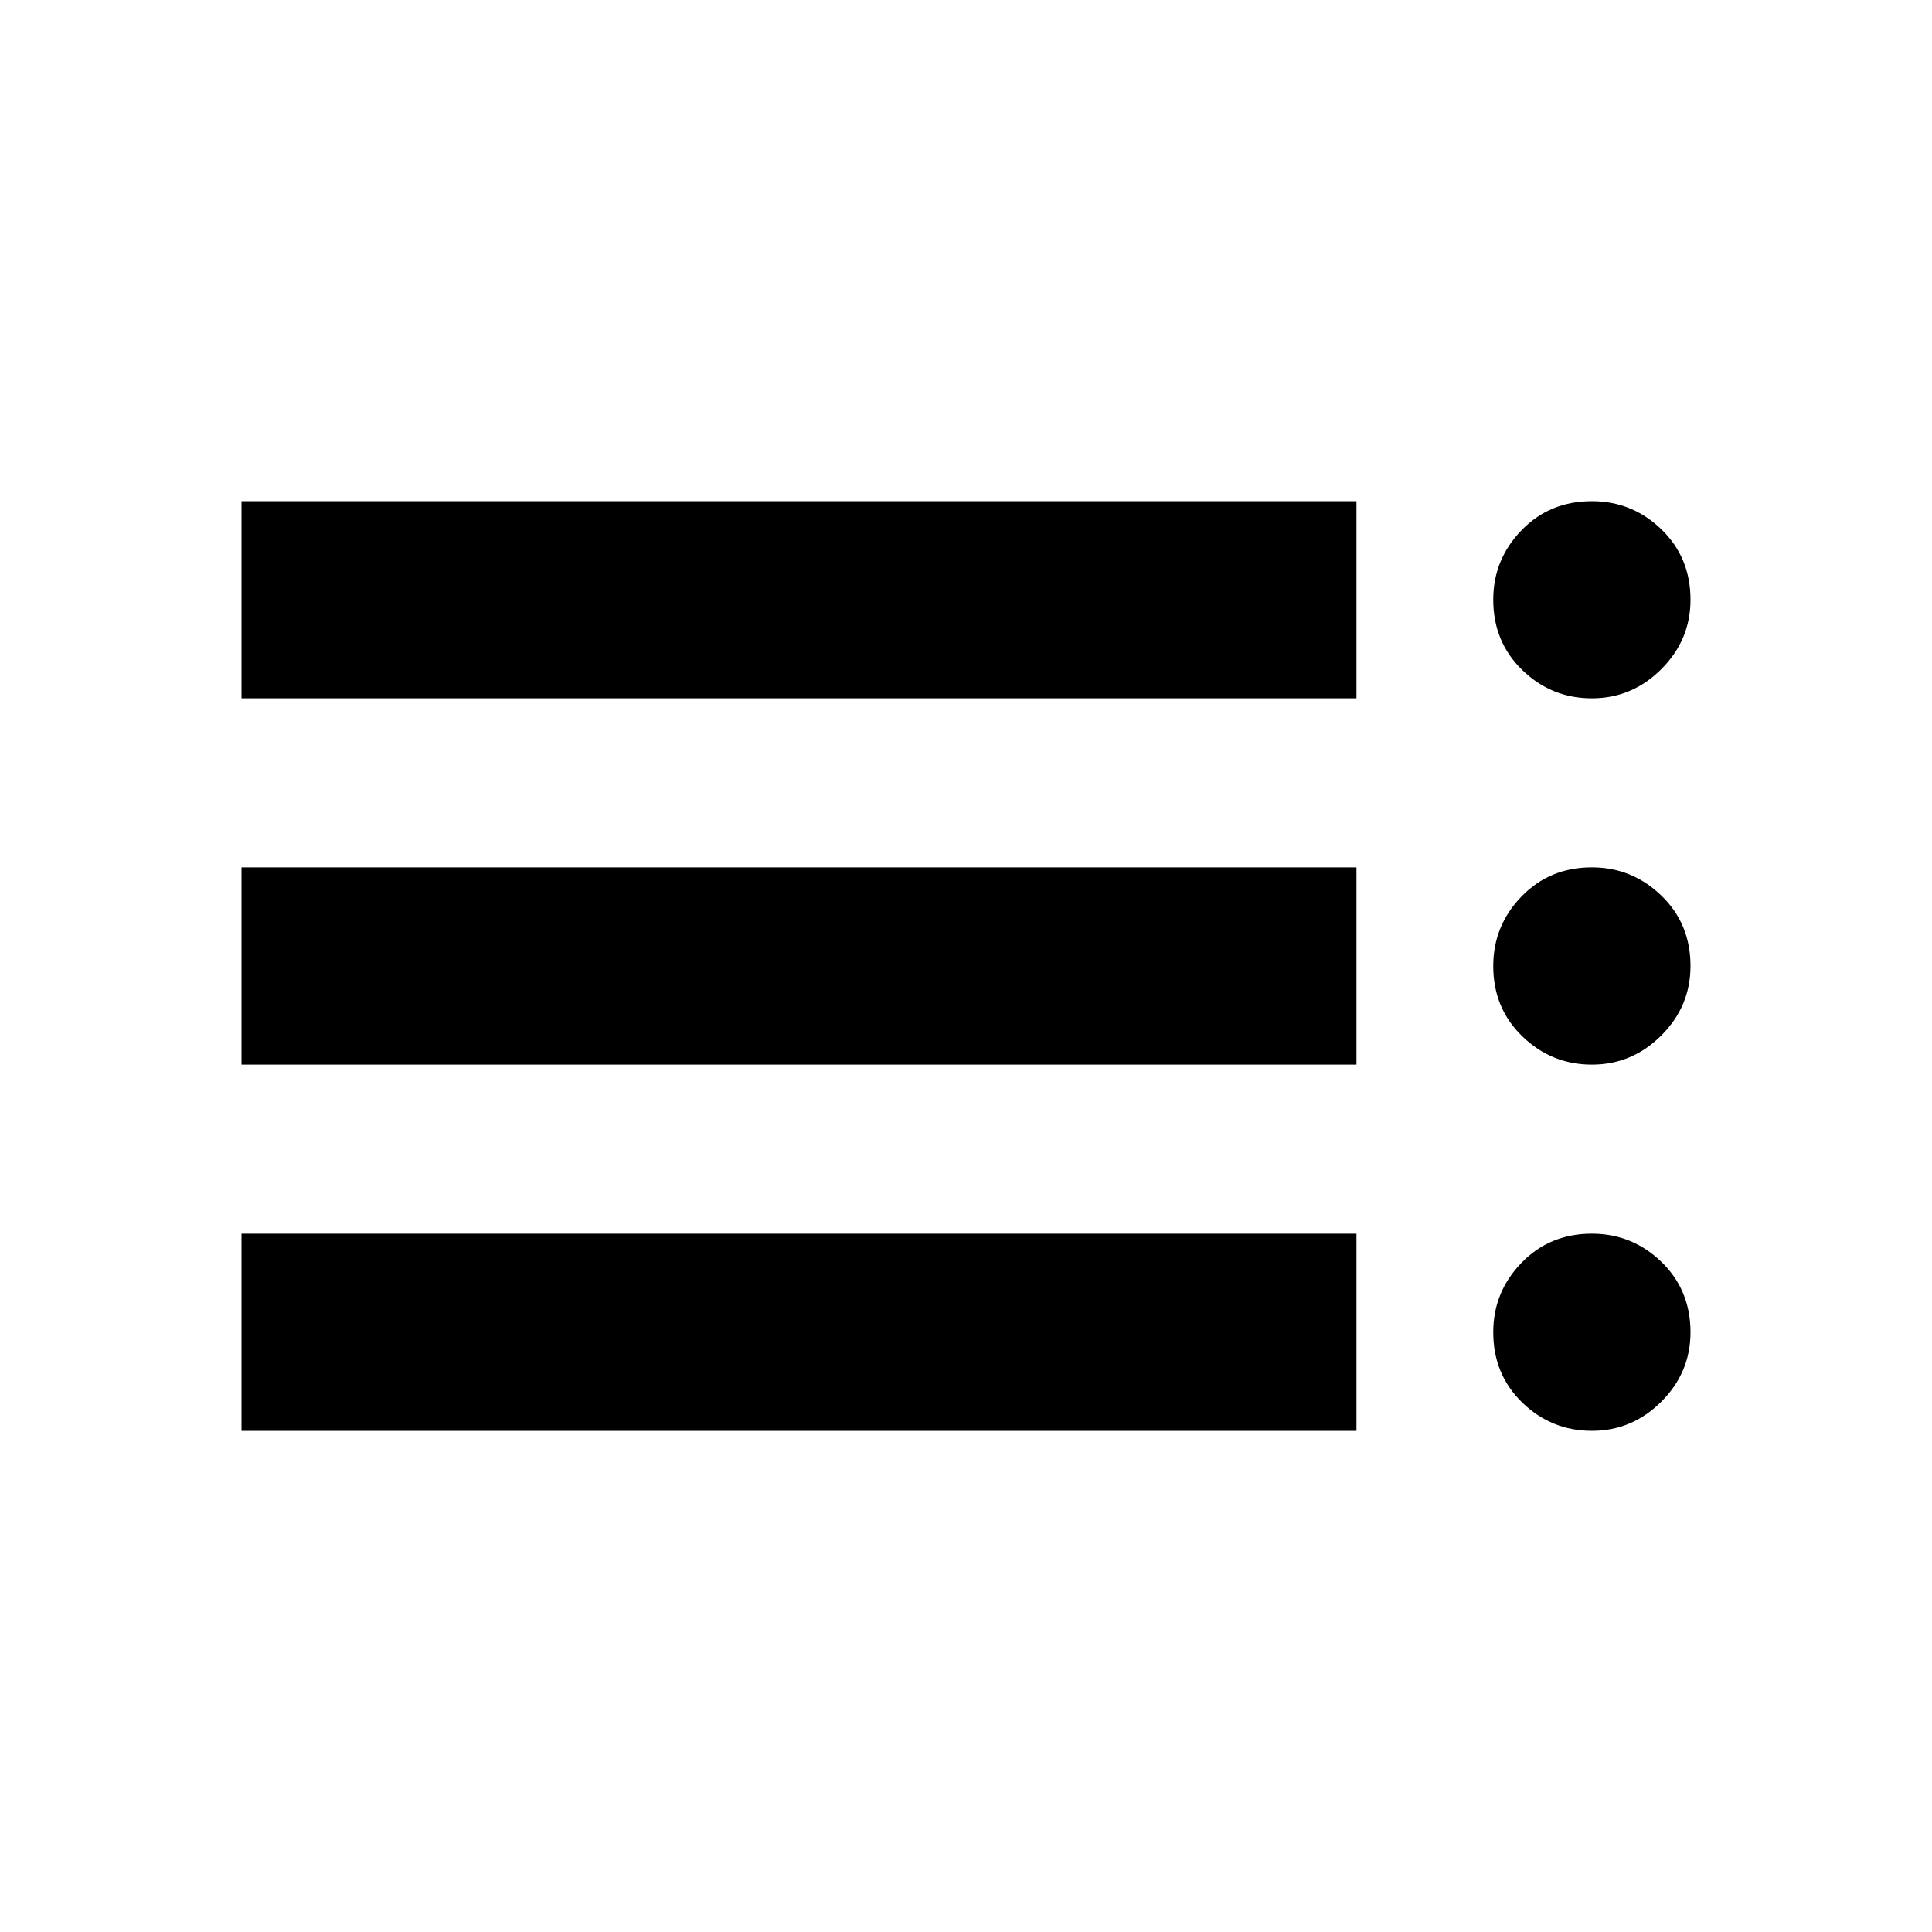 <svg xmlns="http://www.w3.org/2000/svg" height="20" width="20"><path d="M2.5 14.812v-2.041h11.542v2.041Zm0-3.791V8.979h11.542v2.042Zm0-3.792V5.188h11.542v2.041Zm13.979 7.583q-.417 0-.719-.291-.302-.292-.302-.729 0-.417.292-.719t.729-.302q.417 0 .719.291.302.292.302.73 0 .416-.302.718t-.719.302Zm0-3.791q-.417 0-.719-.292-.302-.291-.302-.729 0-.417.292-.719t.729-.302q.417 0 .719.292.302.291.302.729 0 .417-.302.719t-.719.302Zm0-3.792q-.417 0-.719-.291-.302-.292-.302-.73 0-.416.292-.718t.729-.302q.417 0 .719.291.302.292.302.729 0 .417-.302.719t-.719.302Z"/></svg>